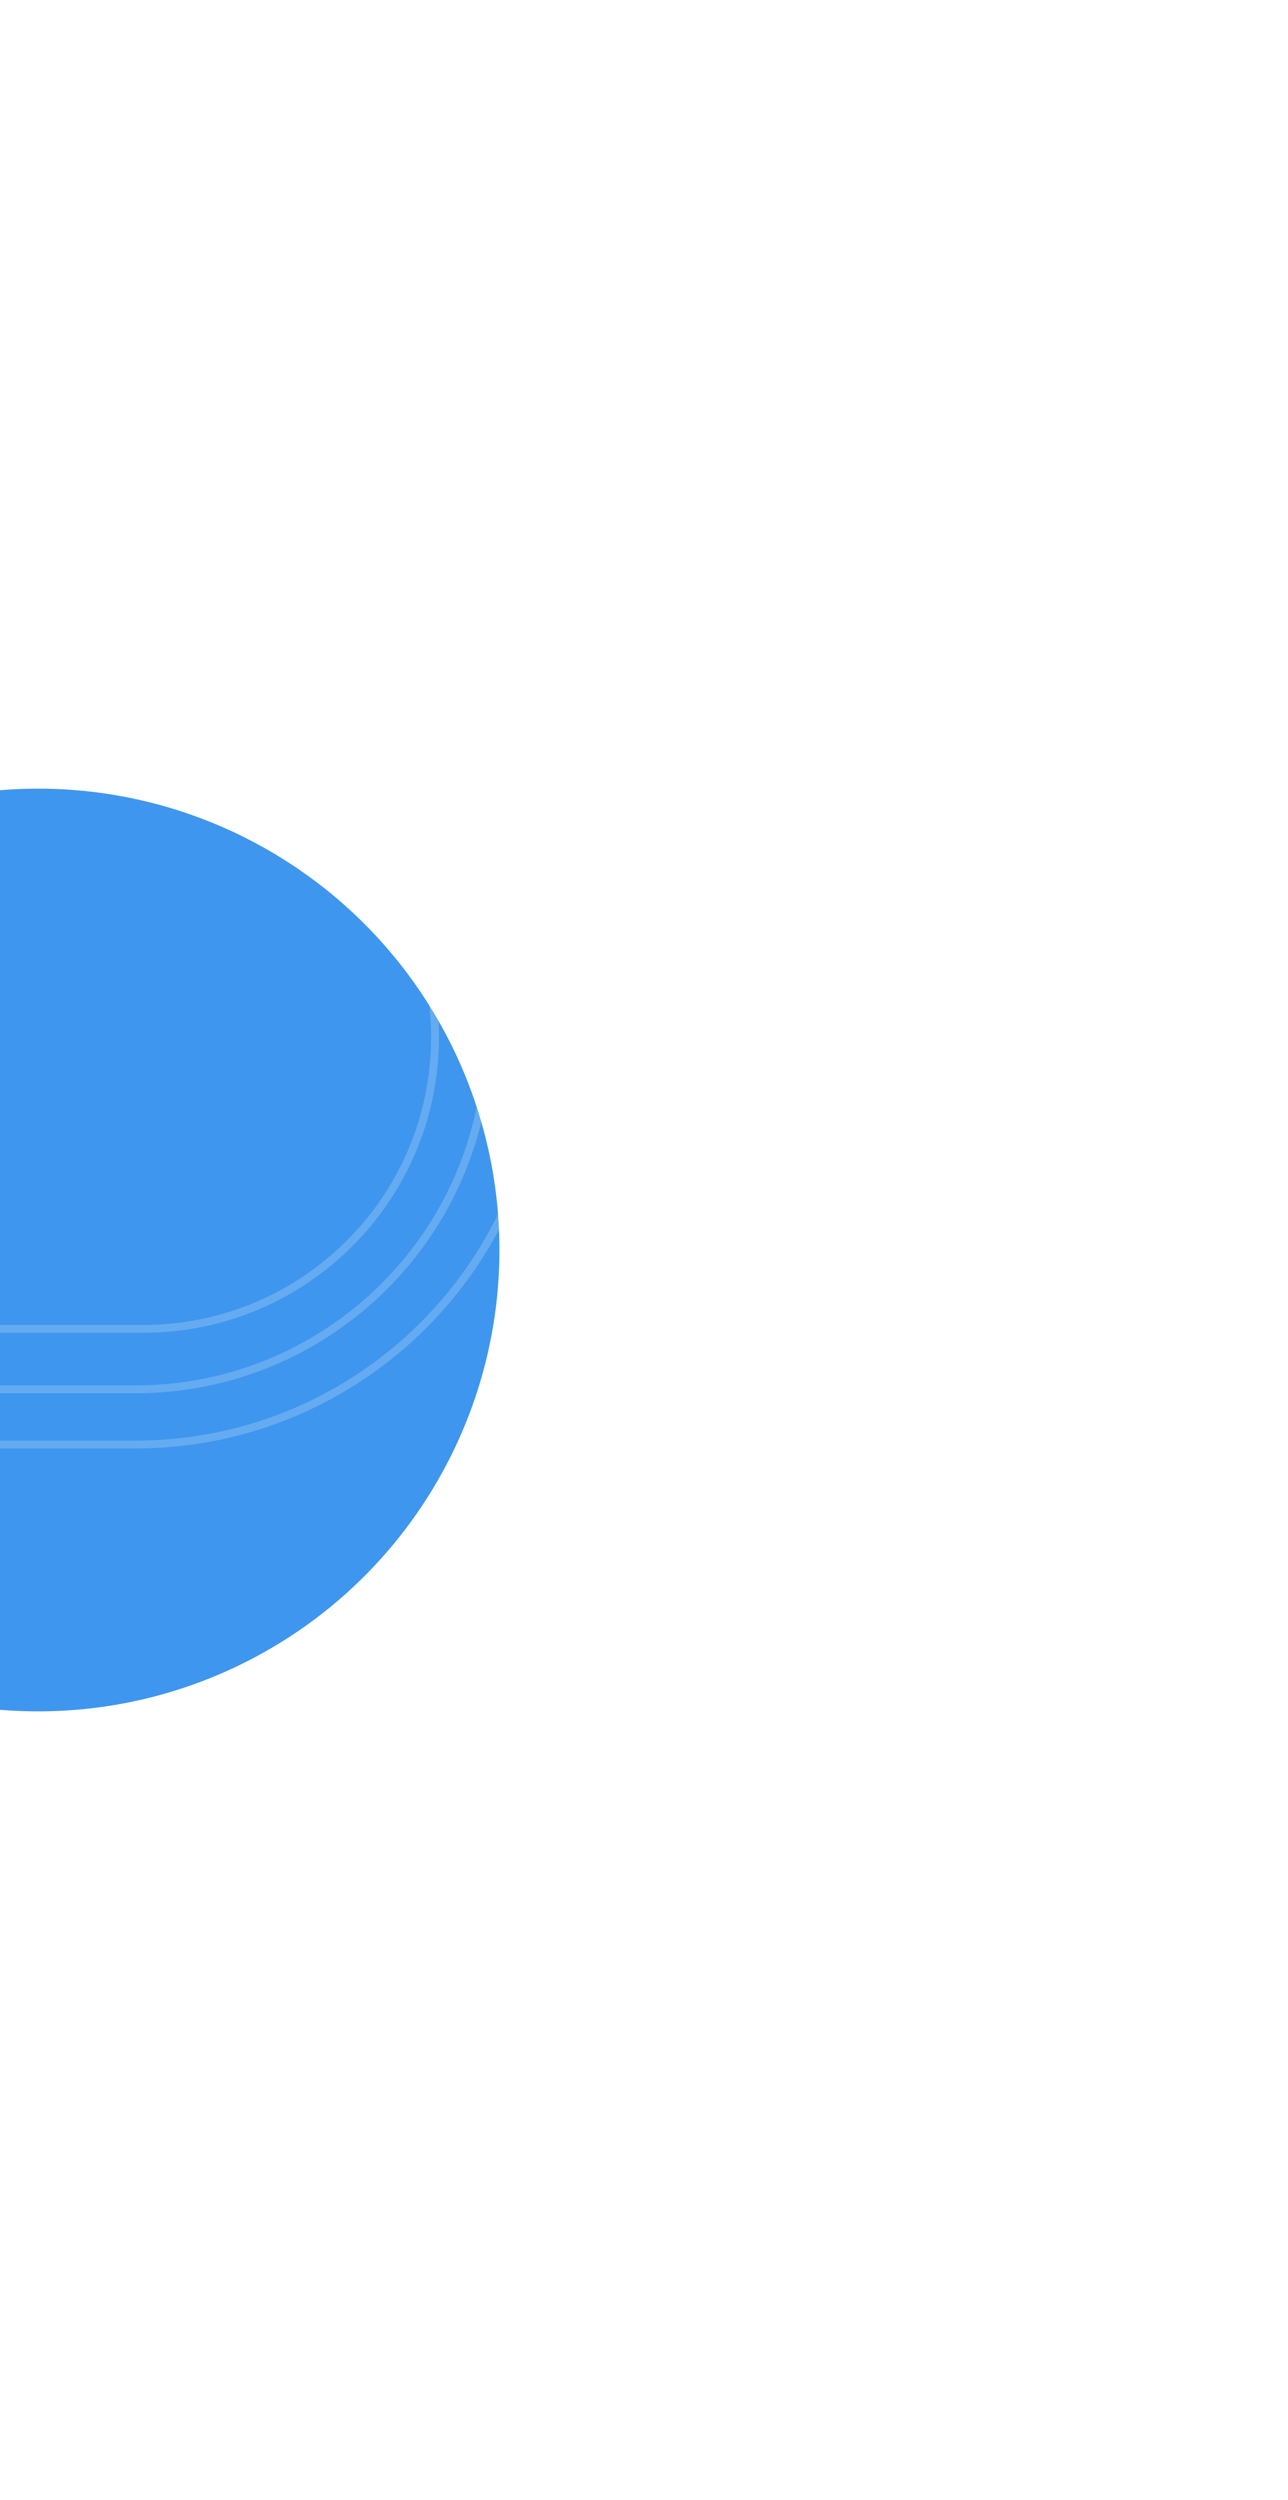 <svg width="490" height="951" viewBox="0 0 490 951" fill="none" xmlns="http://www.w3.org/2000/svg">
<g filter="url(#filter0_f_535_112)">
<circle cx="14.5" cy="475.5" r="175.5" fill="#3E96EE"/>
</g>
<path opacity="0.2" d="M54.5 283.5C115.804 283.5 165.5 333.196 165.5 394.5C165.5 455.804 115.804 505.5 54.5 505.5L-149.5 505.5L-149.5 283.5L54.5 283.5Z" stroke="white" stroke-width="3"/>
<path opacity="0.2" d="M51.5 239.5C137.104 239.5 206.5 308.896 206.5 394.5C206.5 480.104 137.104 549.5 51.5 549.5L-149.5 549.5L-149.5 239.5L51.5 239.5Z" stroke="white" stroke-width="3"/>
<path opacity="0.2" d="M51.5 260.5C125.506 260.5 185.5 320.494 185.5 394.5C185.5 468.506 125.506 528.5 51.5 528.5L-149.5 528.5L-149.5 260.5L51.5 260.5Z" stroke="white" stroke-width="3"/>
<defs>
<filter id="filter0_f_535_112" x="-461" y="6.10352e-05" width="951" height="951" filterUnits="userSpaceOnUse" color-interpolation-filters="sRGB">
<feFlood flood-opacity="0" result="BackgroundImageFix"/>
<feBlend mode="normal" in="SourceGraphic" in2="BackgroundImageFix" result="shape"/>
<feGaussianBlur stdDeviation="150" result="effect1_foregroundBlur_535_112"/>
</filter>
</defs>
</svg>
